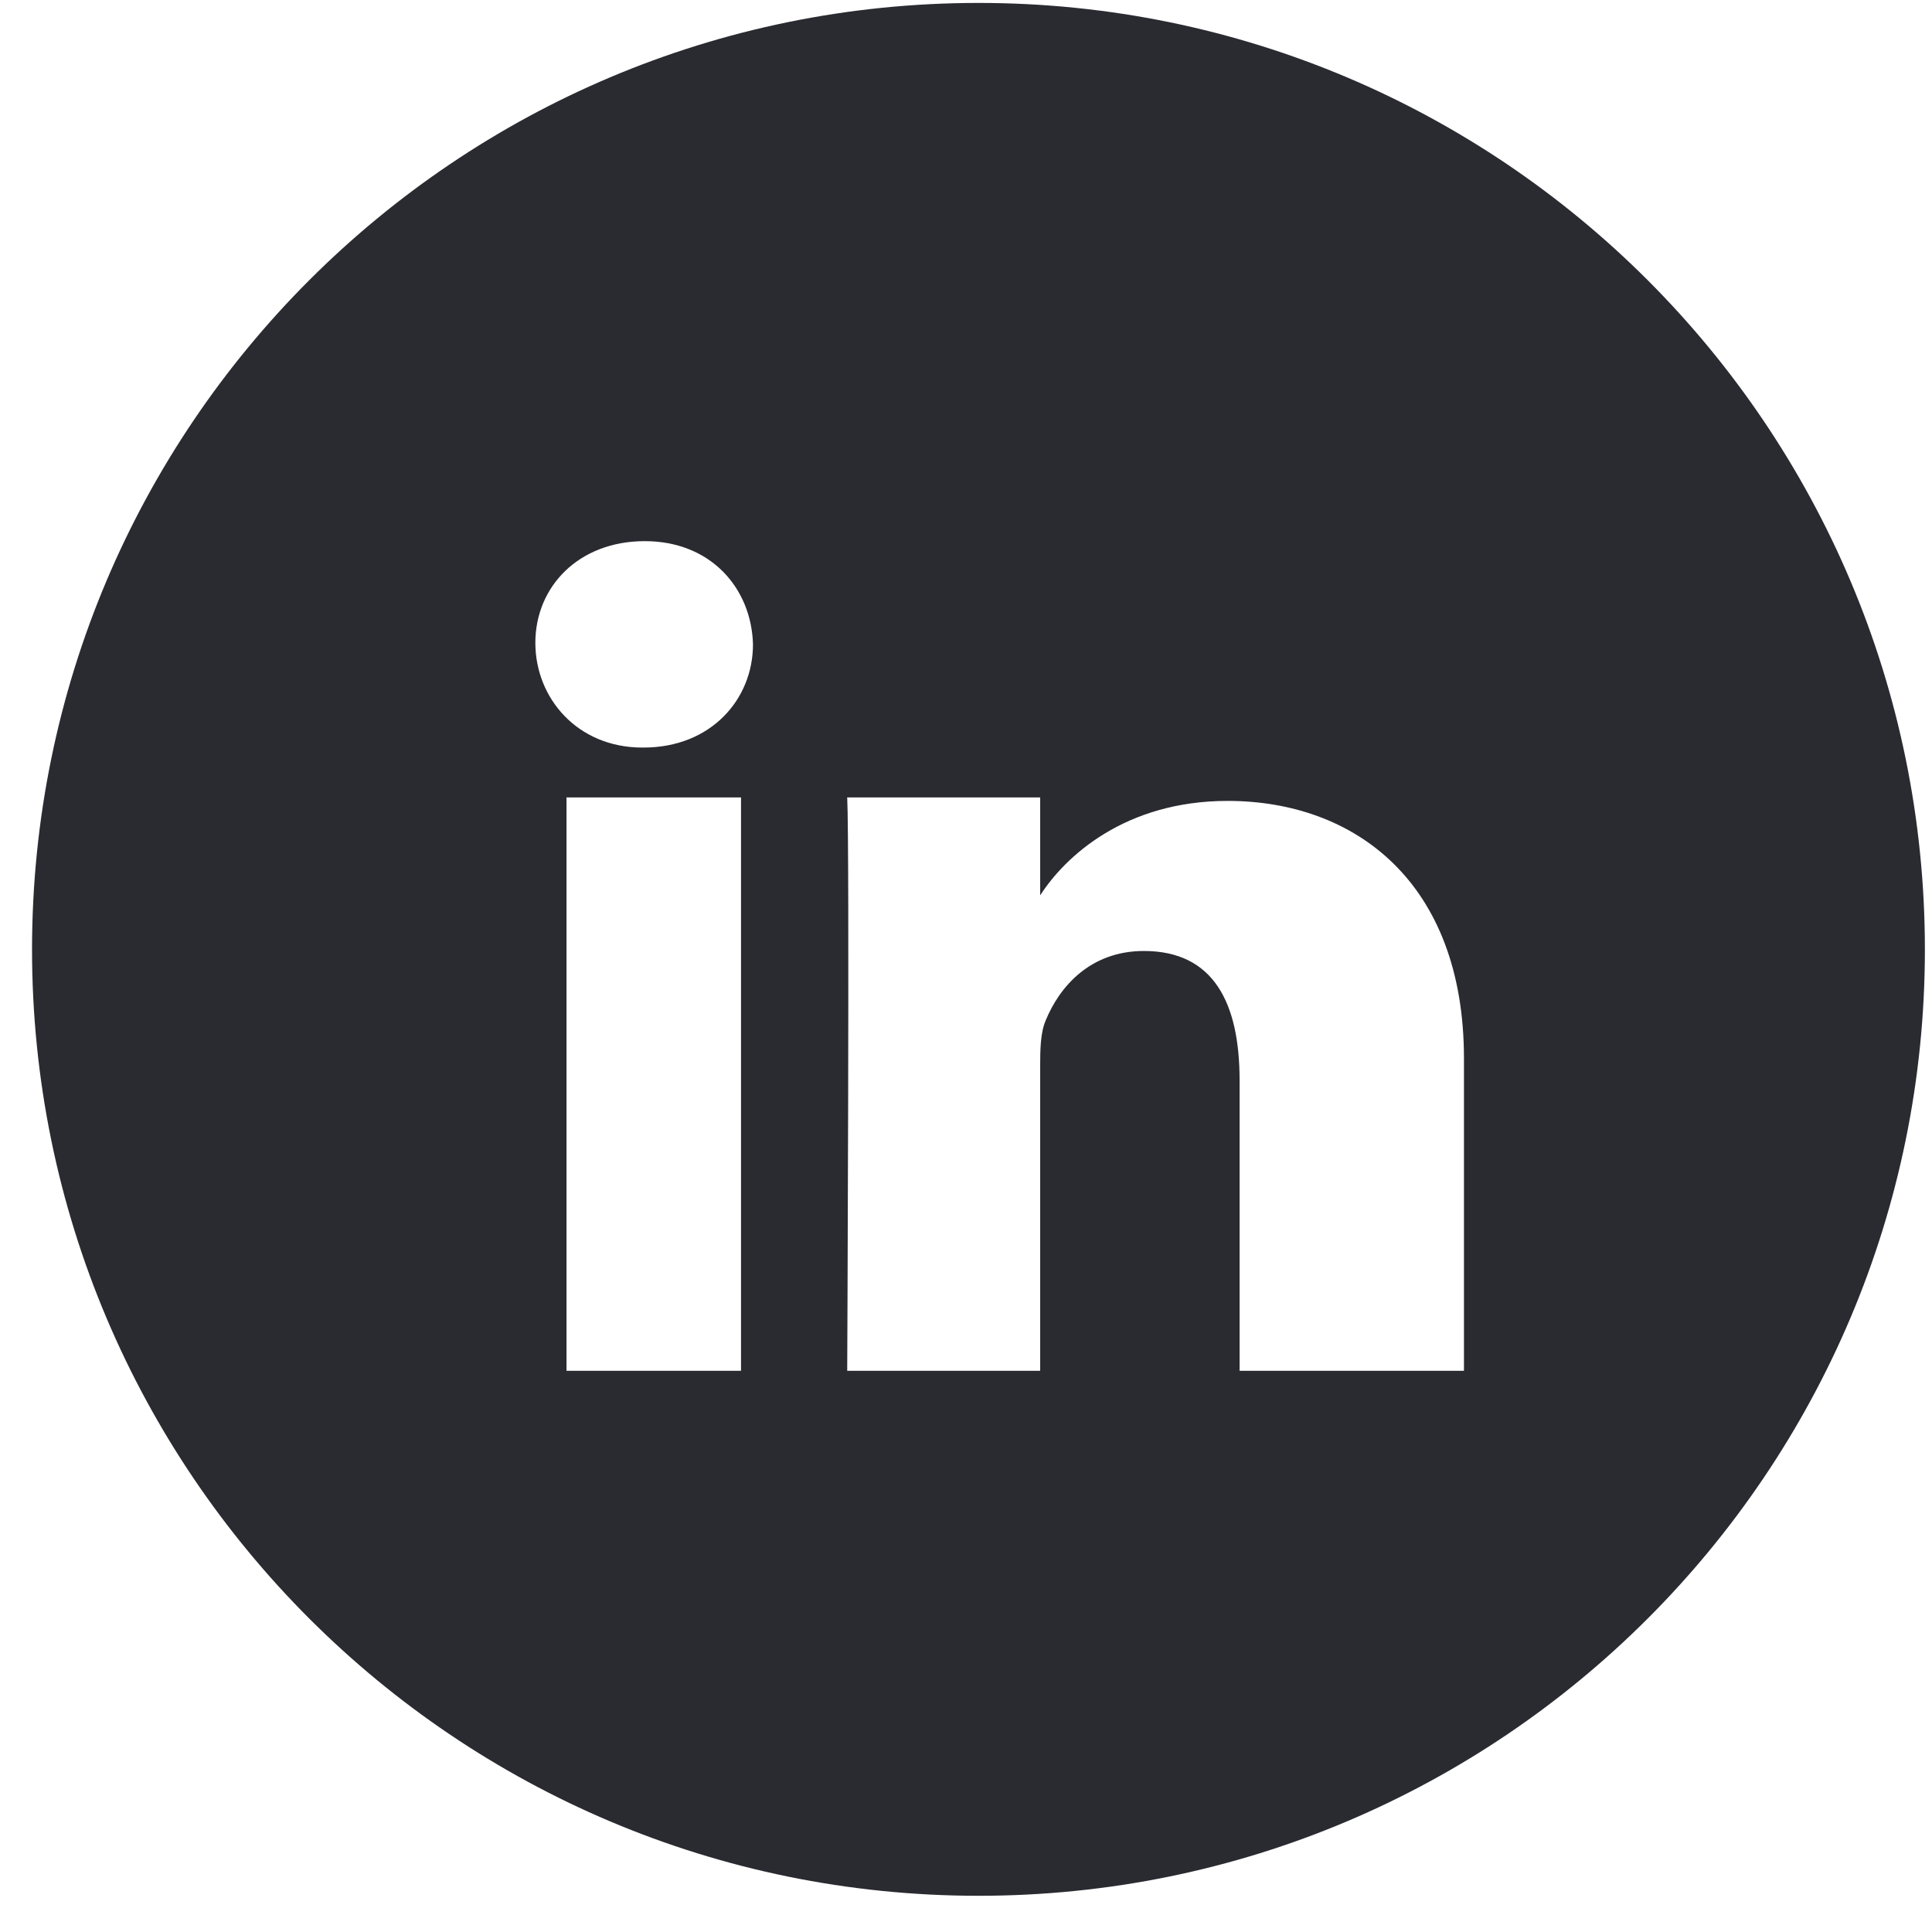 <svg width="31" height="31" viewBox="0 0 31 31" fill="none" xmlns="http://www.w3.org/2000/svg">
<path fill-rule="evenodd" clip-rule="evenodd" d="M15.702 0.047C7.314 0.047 0.514 6.847 0.514 15.235C0.514 23.619 7.314 30.419 15.702 30.419C24.086 30.419 30.886 23.619 30.886 15.235C30.886 6.847 24.086 0.047 15.702 0.047ZM9.09 12.795H11.89V21.995H9.09V12.795ZM10.326 11.995H10.306C9.262 11.995 8.59 11.199 8.59 10.315C8.59 9.415 9.282 8.683 10.346 8.683C11.406 8.683 12.058 9.439 12.082 10.339C12.082 11.223 11.406 11.995 10.326 11.995ZM23.49 21.995H19.89V17.335C19.89 16.099 19.478 15.259 18.354 15.259C17.498 15.259 17.002 15.827 16.778 16.375C16.694 16.571 16.69 16.843 16.69 17.119V21.995H13.594C13.594 21.995 13.634 13.595 13.594 12.795H16.69V14.367C17.09 13.743 18.05 12.851 19.698 12.851C21.742 12.851 23.49 14.159 23.49 16.983V21.995Z" fill="#2A2B31"/>
</svg>
